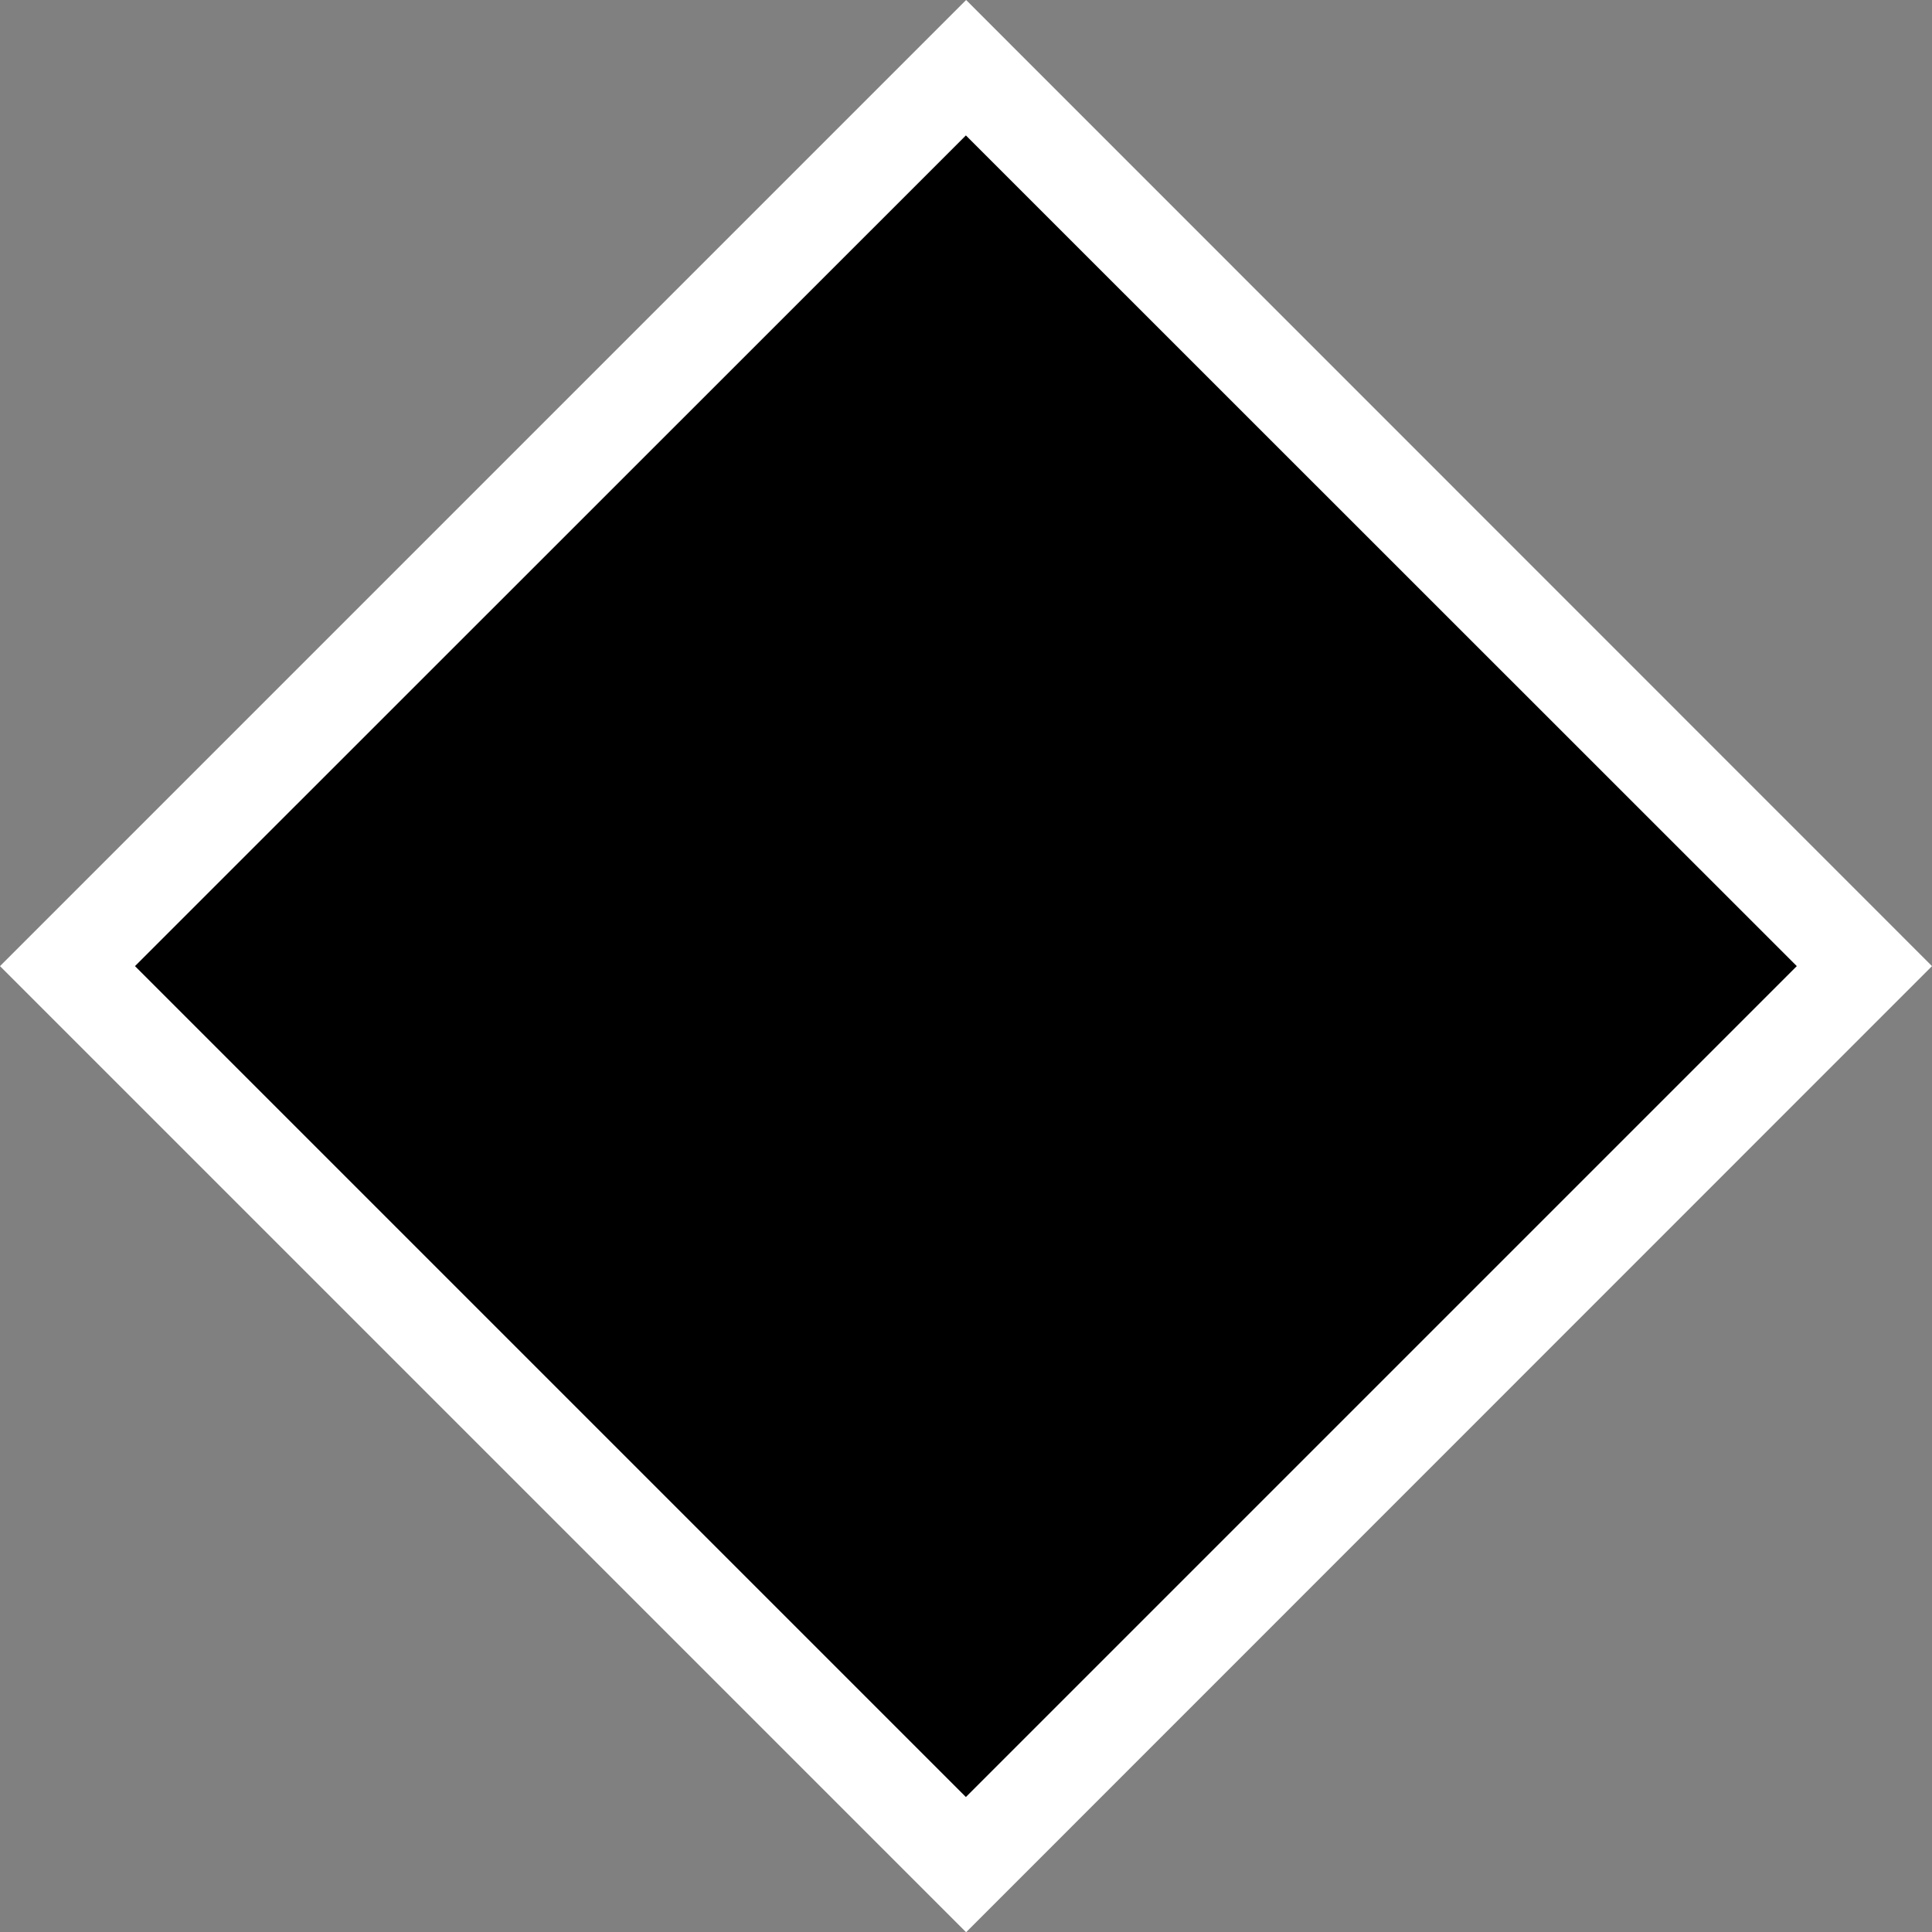 <?xml version="1.0" encoding="UTF-8" standalone="no"?>
<svg
   xmlns:dc="http://purl.org/dc/elements/1.1/"
   xmlns:cc="http://creativecommons.org/ns#"
   xmlns:rdf="http://www.w3.org/1999/02/22-rdf-syntax-ns#"
   xmlns:svg="http://www.w3.org/2000/svg"
   xmlns="http://www.w3.org/2000/svg"
   xmlns:sodipodi="http://sodipodi.sourceforge.net/DTD/sodipodi-0.dtd"
   xmlns:inkscape="http://www.inkscape.org/namespaces/inkscape"
   sodipodi:docname="obf-sup.svg"
   inkscape:version="1.0 (4035a4fb49, 2020-05-01)"
   id="svg1203"
   version="1.1"
   viewBox="0 0 8.745 8.745"
   height="8.745mm"
   width="8.745mm">
  <rect x="0" y="0" width="8.745" height="8.745" fill="#808080" stroke="none"/>
  <defs
     id="defs1197" />
  <sodipodi:namedview
     inkscape:window-maximized="1"
     inkscape:window-y="-8"
     inkscape:window-x="56"
     inkscape:window-height="1417"
     inkscape:window-width="2496"
     fit-margin-bottom="0"
     fit-margin-right="0"
     fit-margin-left="0"
     fit-margin-top="0"
     showgrid="false"
     inkscape:document-rotation="0"
     inkscape:current-layer="layer1"
     inkscape:document-units="mm"
     inkscape:cy="327.95524"
     inkscape:cx="-1466.3311"
     inkscape:zoom="0.35"
     inkscape:pageshadow="2"
     inkscape:pageopacity="0.0"
     borderopacity="1.0"
     bordercolor="#666666"
     pagecolor="#ffffff"
     id="base" />
  <g
     transform="translate(-493.8,-61.395)"
     id="layer1"
     inkscape:groupmode="layer"
     inkscape:label="Calque 1">
    <path
       d="m 502.545,65.768 -4.372,-4.373 -4.373,4.373 4.373,4.373 z"
       style="fill:#ffffff;fill-opacity:1;fill-rule:nonzero;stroke:none;stroke-width:0.353"
       id="path192" />
    <path
       d="m 501.933,65.768 -3.761,-3.76 -3.761,3.76 3.761,3.761 z"
       style="fill:#000000;fill-opacity:1;fill-rule:nonzero;stroke:none;stroke-width:0.353"
       id="path194" />
  </g>
</svg>
